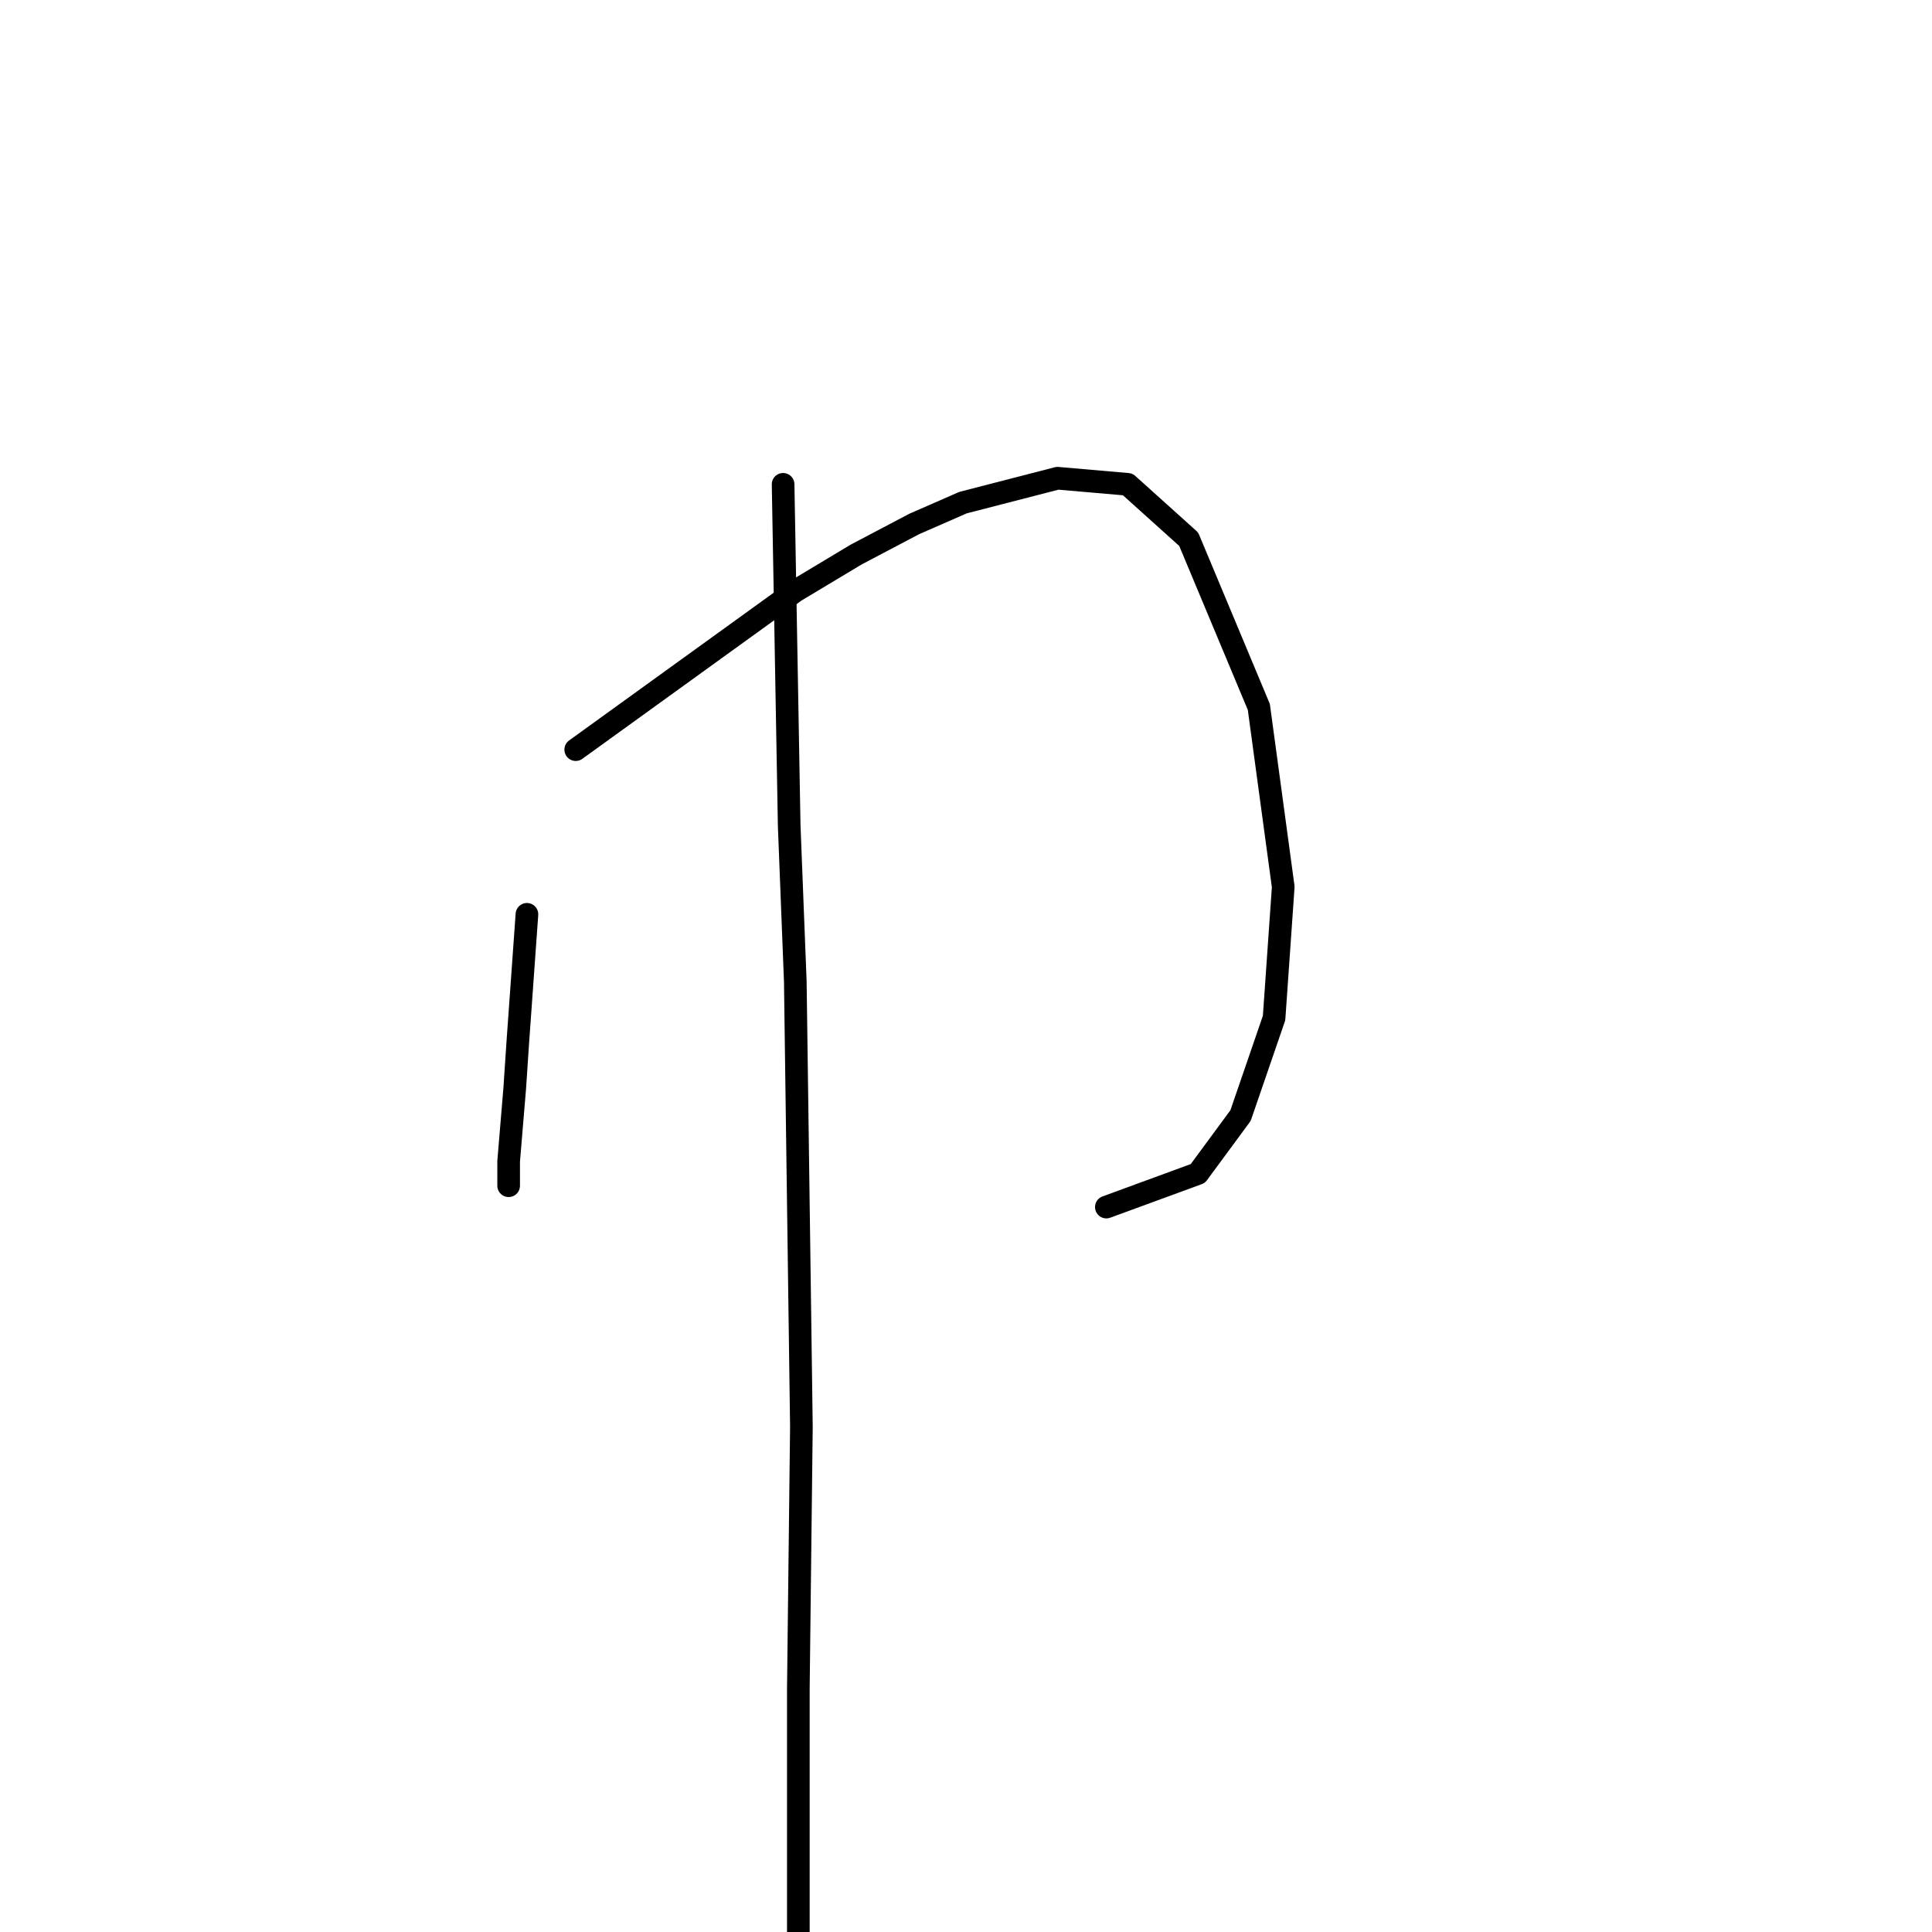<?xml version="1.0" standalone="no"?>
    <svg width="256" height="256" xmlns="http://www.w3.org/2000/svg" version="1.1">
    <polyline stroke="black" stroke-width="3" stroke-linecap="round" fill="transparent" stroke-linejoin="round" points="69.822 121.151 69.418 126.809 69.014 132.466 68.61 138.123 68.206 144.184 67.398 153.882 67.398 157.115 67.398 157.115 " />
        <polyline stroke="black" stroke-width="3" stroke-linecap="round" fill="transparent" stroke-linejoin="round" points="76.287 99.331 90.834 88.825 105.381 78.319 113.463 73.47 121.141 69.429 127.606 66.6 140.132 63.368 149.426 64.176 157.508 71.449 166.802 93.674 170.035 117.515 168.822 134.89 164.377 147.821 158.72 155.498 146.598 159.943 146.598 159.943 " />
        <polyline stroke="black" stroke-width="3" stroke-linecap="round" fill="transparent" stroke-linejoin="round" points="103.765 64.176 104.169 86.804 104.573 109.433 105.381 130.041 106.19 189.037 105.785 223.788 105.785 246.821 105.785 260.156 105.785 260.156 " />
        </svg>